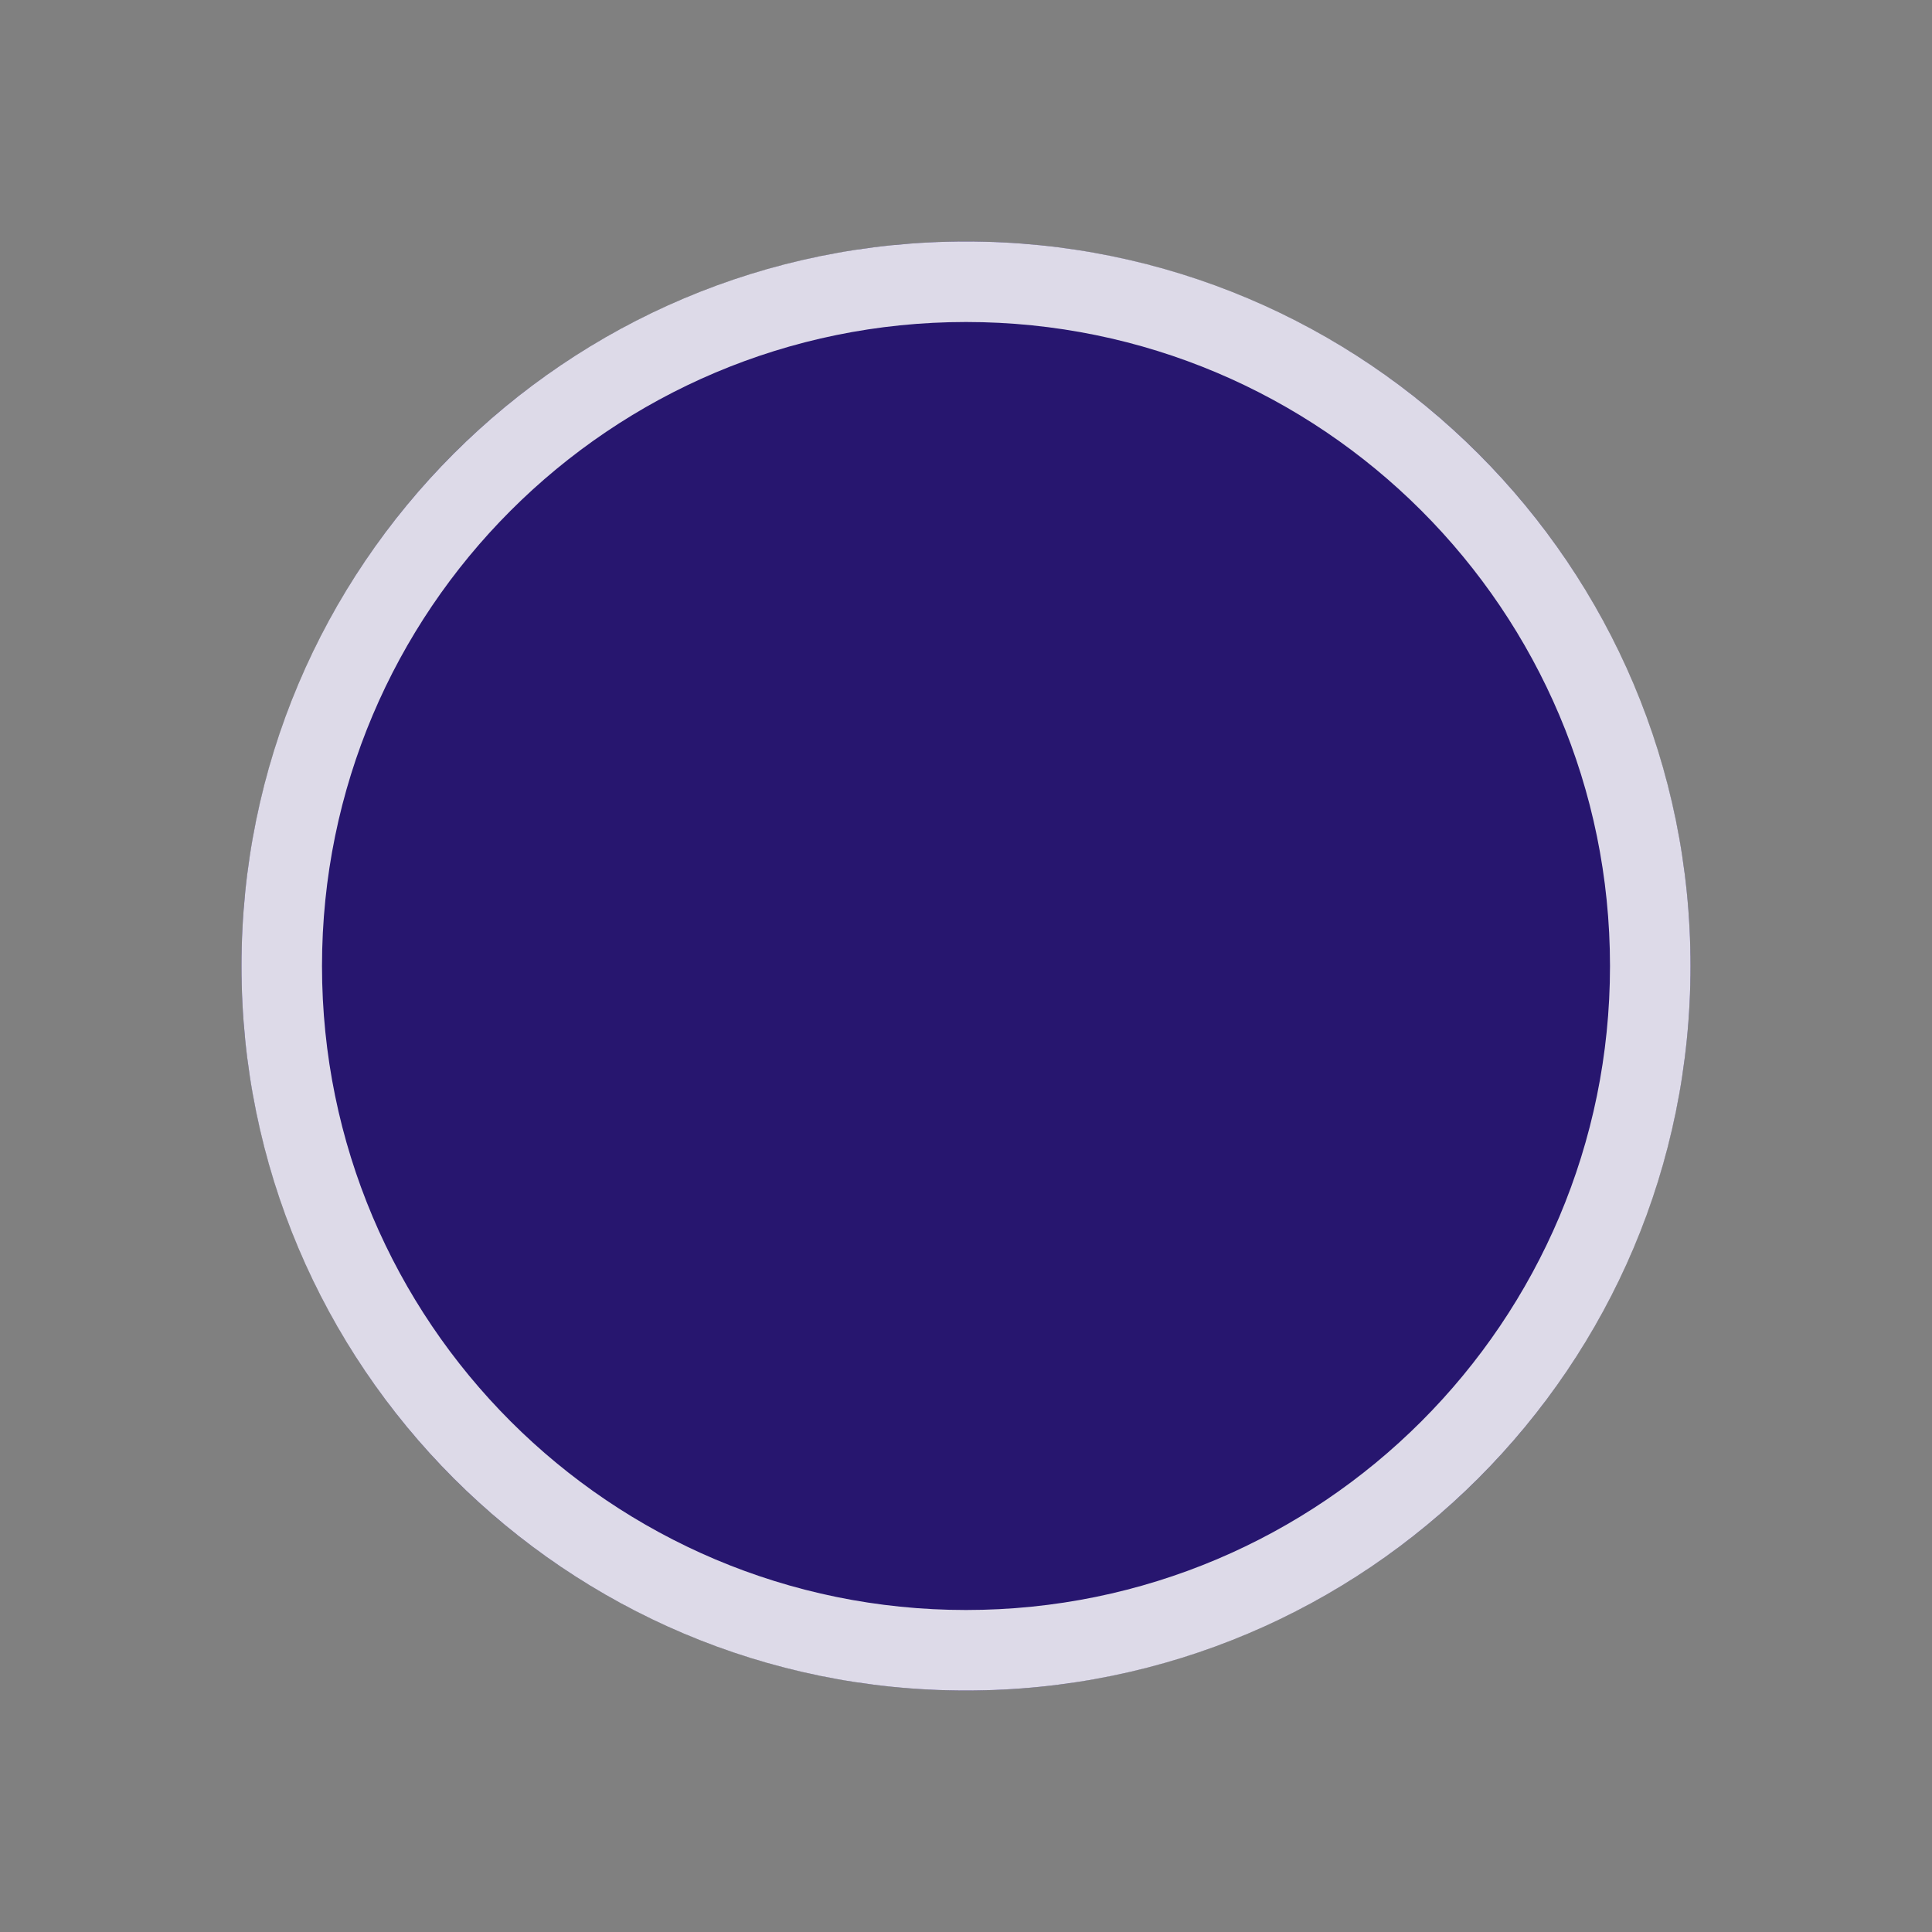 <?xml version="1.0" encoding="UTF-8"?>
<svg width="24px" height="24px" viewBox="0 0 24 24" version="1.1" xmlns="http://www.w3.org/2000/svg" xmlns:xlink="http://www.w3.org/1999/xlink">
    <rect x="0" y="0" width="24" height="24" fill="#808080" stroke="none"/>
    <title>Icon/Location/Dot Indigo</title>
    <g id="Icons" stroke="none" stroke-width="1" fill="none" fill-rule="evenodd">
        <g id="Overview" transform="translate(-369, -578)">
            <g id="Icons" transform="translate(368.5, 100)">
                <g id="Group" transform="translate(0.5, 478)">
                    <circle id="Dot" fill="#27166F" cx="12" cy="12" r="9"></circle>
                    <path d="M12,3 C16.971,3 21,7.029 21,12 C21,16.971 16.971,21 12,21 C7.029,21 3,16.971 3,12 C3,7.029 7.029,3 12,3 Z M12,4 C7.582,4 4,7.582 4,12 C4,16.418 7.582,20 12,20 C16.418,20 20,16.418 20,12 C20,7.582 16.418,4 12,4 Z" id="Border" fill-opacity="0.84" fill="#FFFFFF"></path>
                </g>
            </g>
        </g>
    </g>
</svg>
